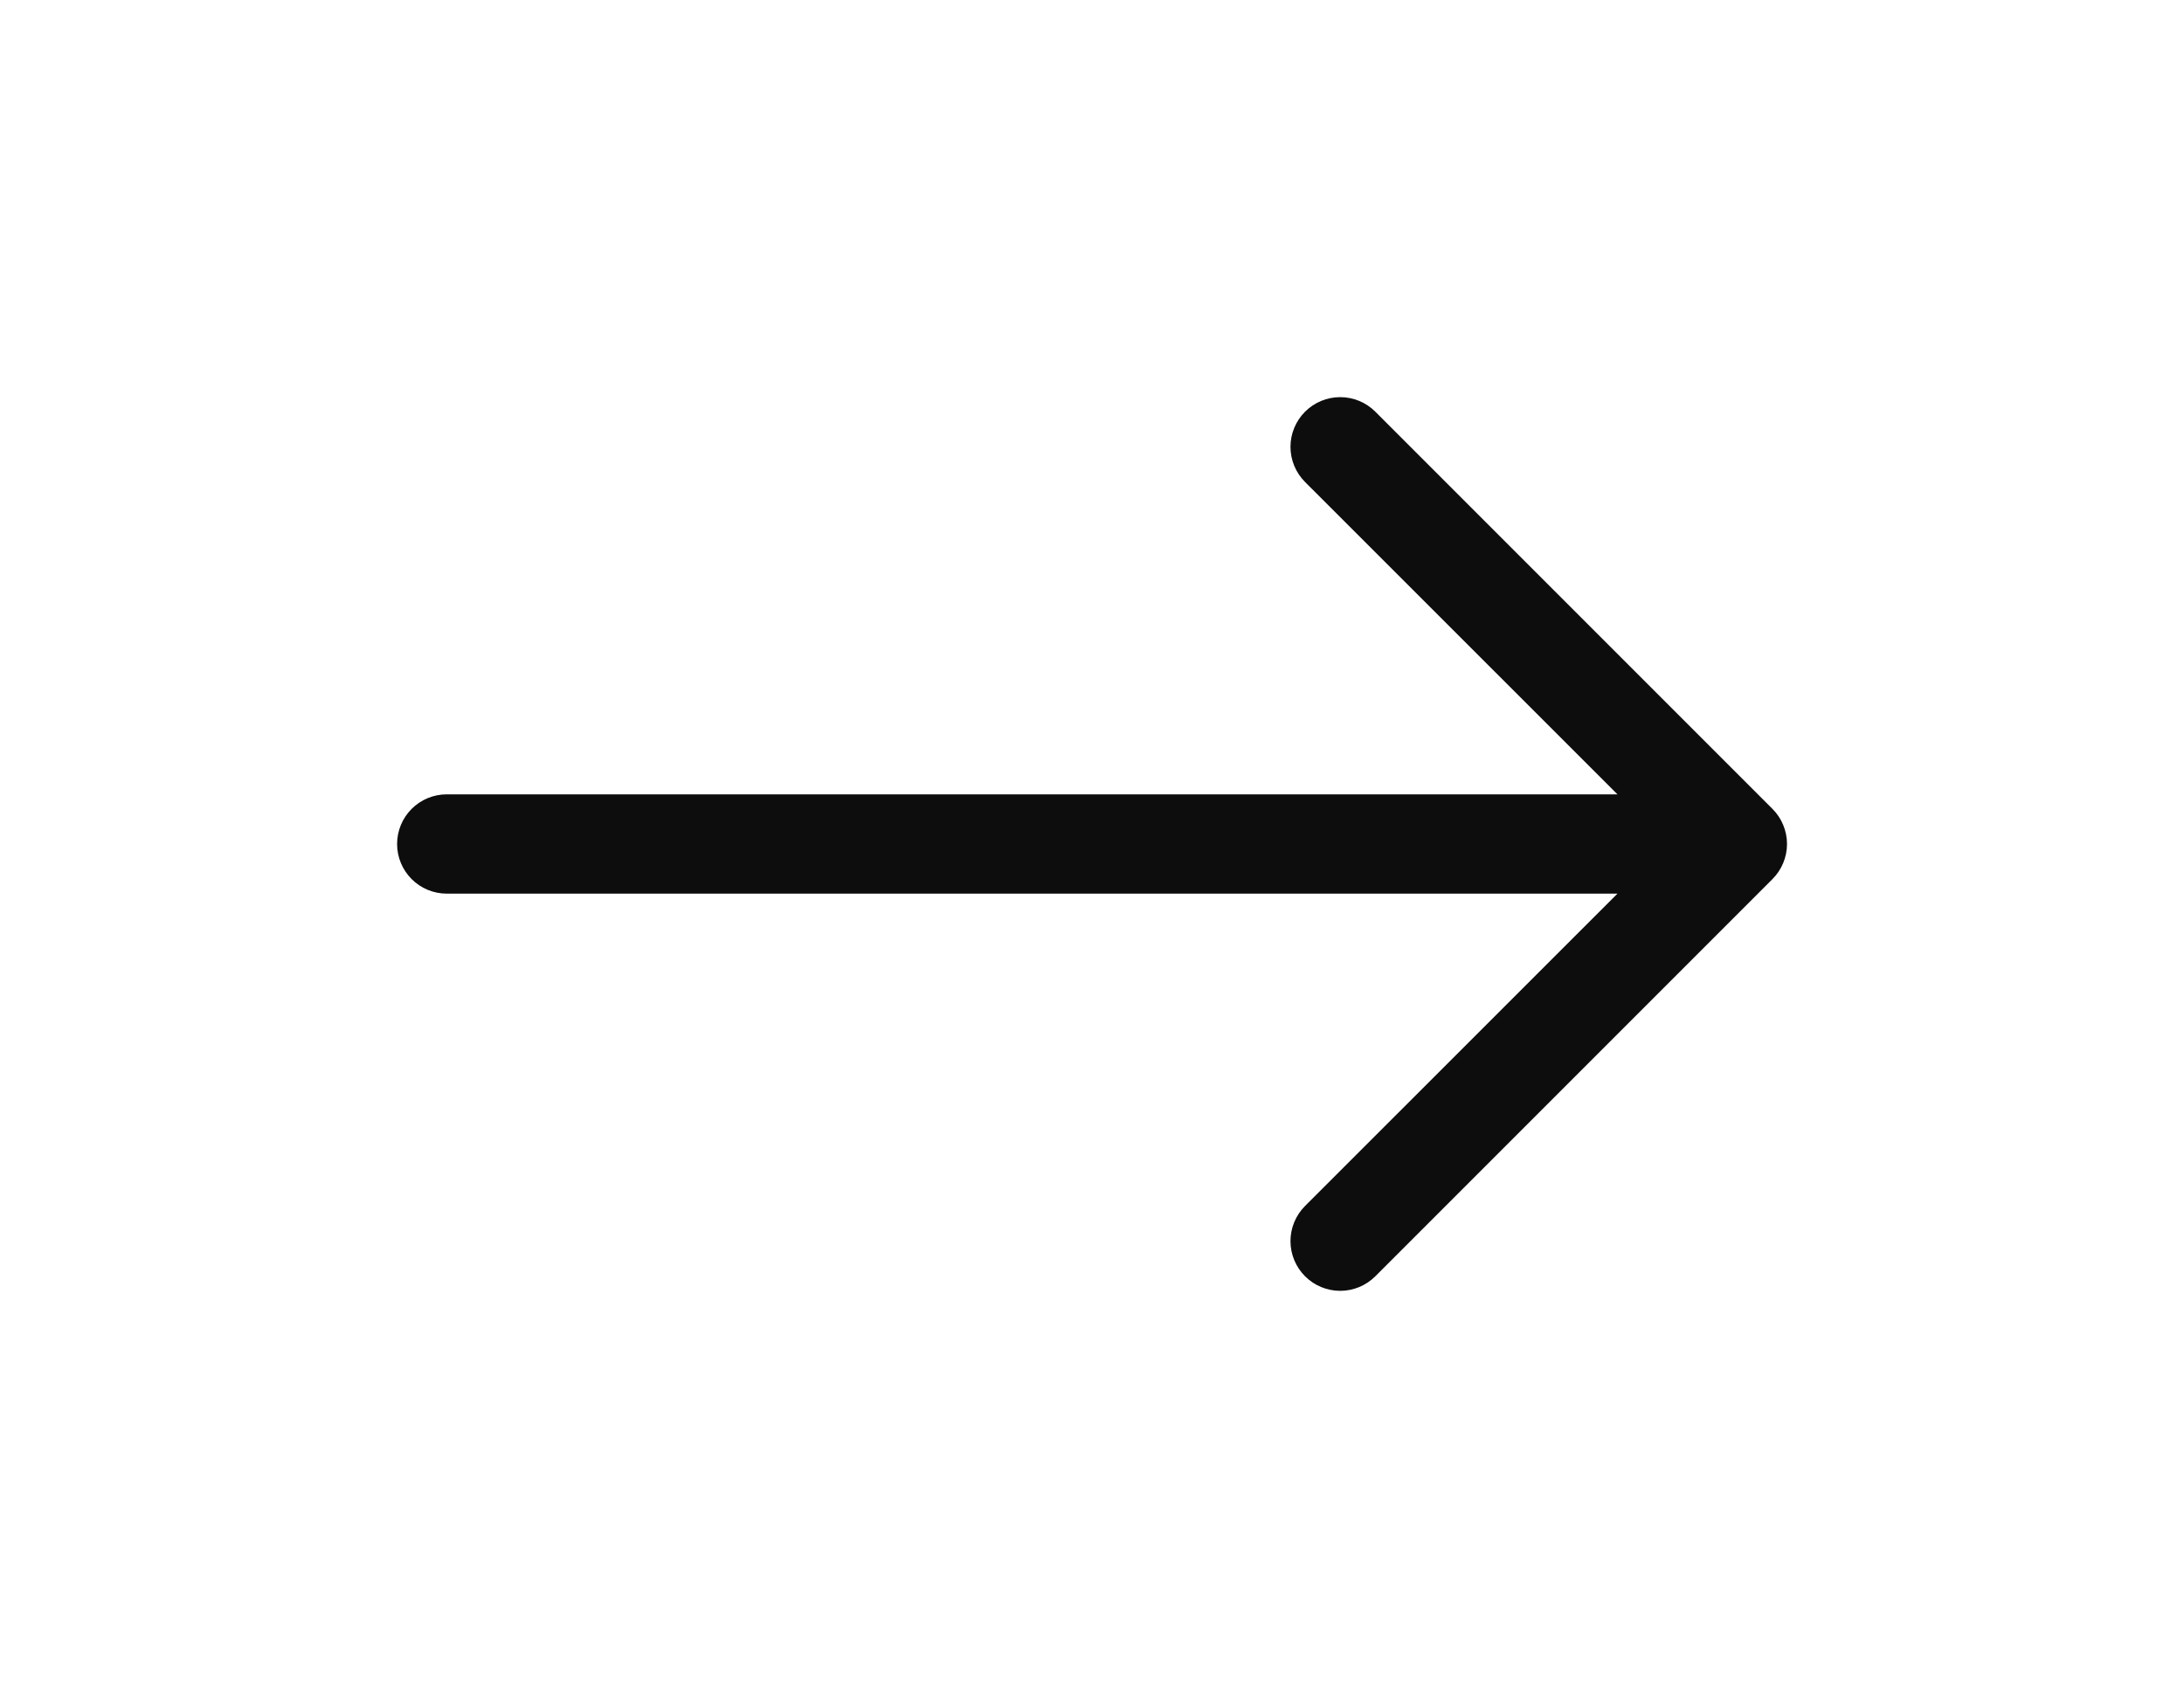 <svg width="66" height="51" viewBox="0 0 66 51" fill="none" xmlns="http://www.w3.org/2000/svg">
<g clip-path="url(#clip0_453_1382)">
<path fill-rule="evenodd" clip-rule="evenodd" d="M12 25.502C12 25.9 12.158 26.281 12.44 26.563C12.721 26.844 13.102 27.002 13.5 27.002H48.879L39.438 36.44C39.157 36.722 38.998 37.104 38.998 37.502C38.998 37.9 39.157 38.282 39.438 38.564C39.72 38.846 40.102 39.004 40.5 39.004C40.899 39.004 41.281 38.846 41.562 38.564L53.562 26.564C53.702 26.425 53.813 26.259 53.888 26.077C53.964 25.895 54.003 25.699 54.003 25.502C54.003 25.305 53.964 25.109 53.888 24.927C53.813 24.745 53.702 24.579 53.562 24.44L41.562 12.44C41.423 12.3 41.257 12.19 41.075 12.114C40.893 12.039 40.697 12 40.5 12C40.102 12 39.72 12.158 39.438 12.44C39.157 12.722 38.998 13.104 38.998 13.502C38.998 13.9 39.157 14.282 39.438 14.564L48.879 24.002H13.5C13.102 24.002 12.721 24.16 12.44 24.441C12.158 24.723 12 25.104 12 25.502Z" fill="#0D0D0D"/>
</g>
<defs>
<clipPath id="clip0_453_1382">
<rect width="51.004" height="66.003" fill="white" transform="matrix(0 1 -1 0 66.003 0)"/>
</clipPath>
</defs>
</svg>
